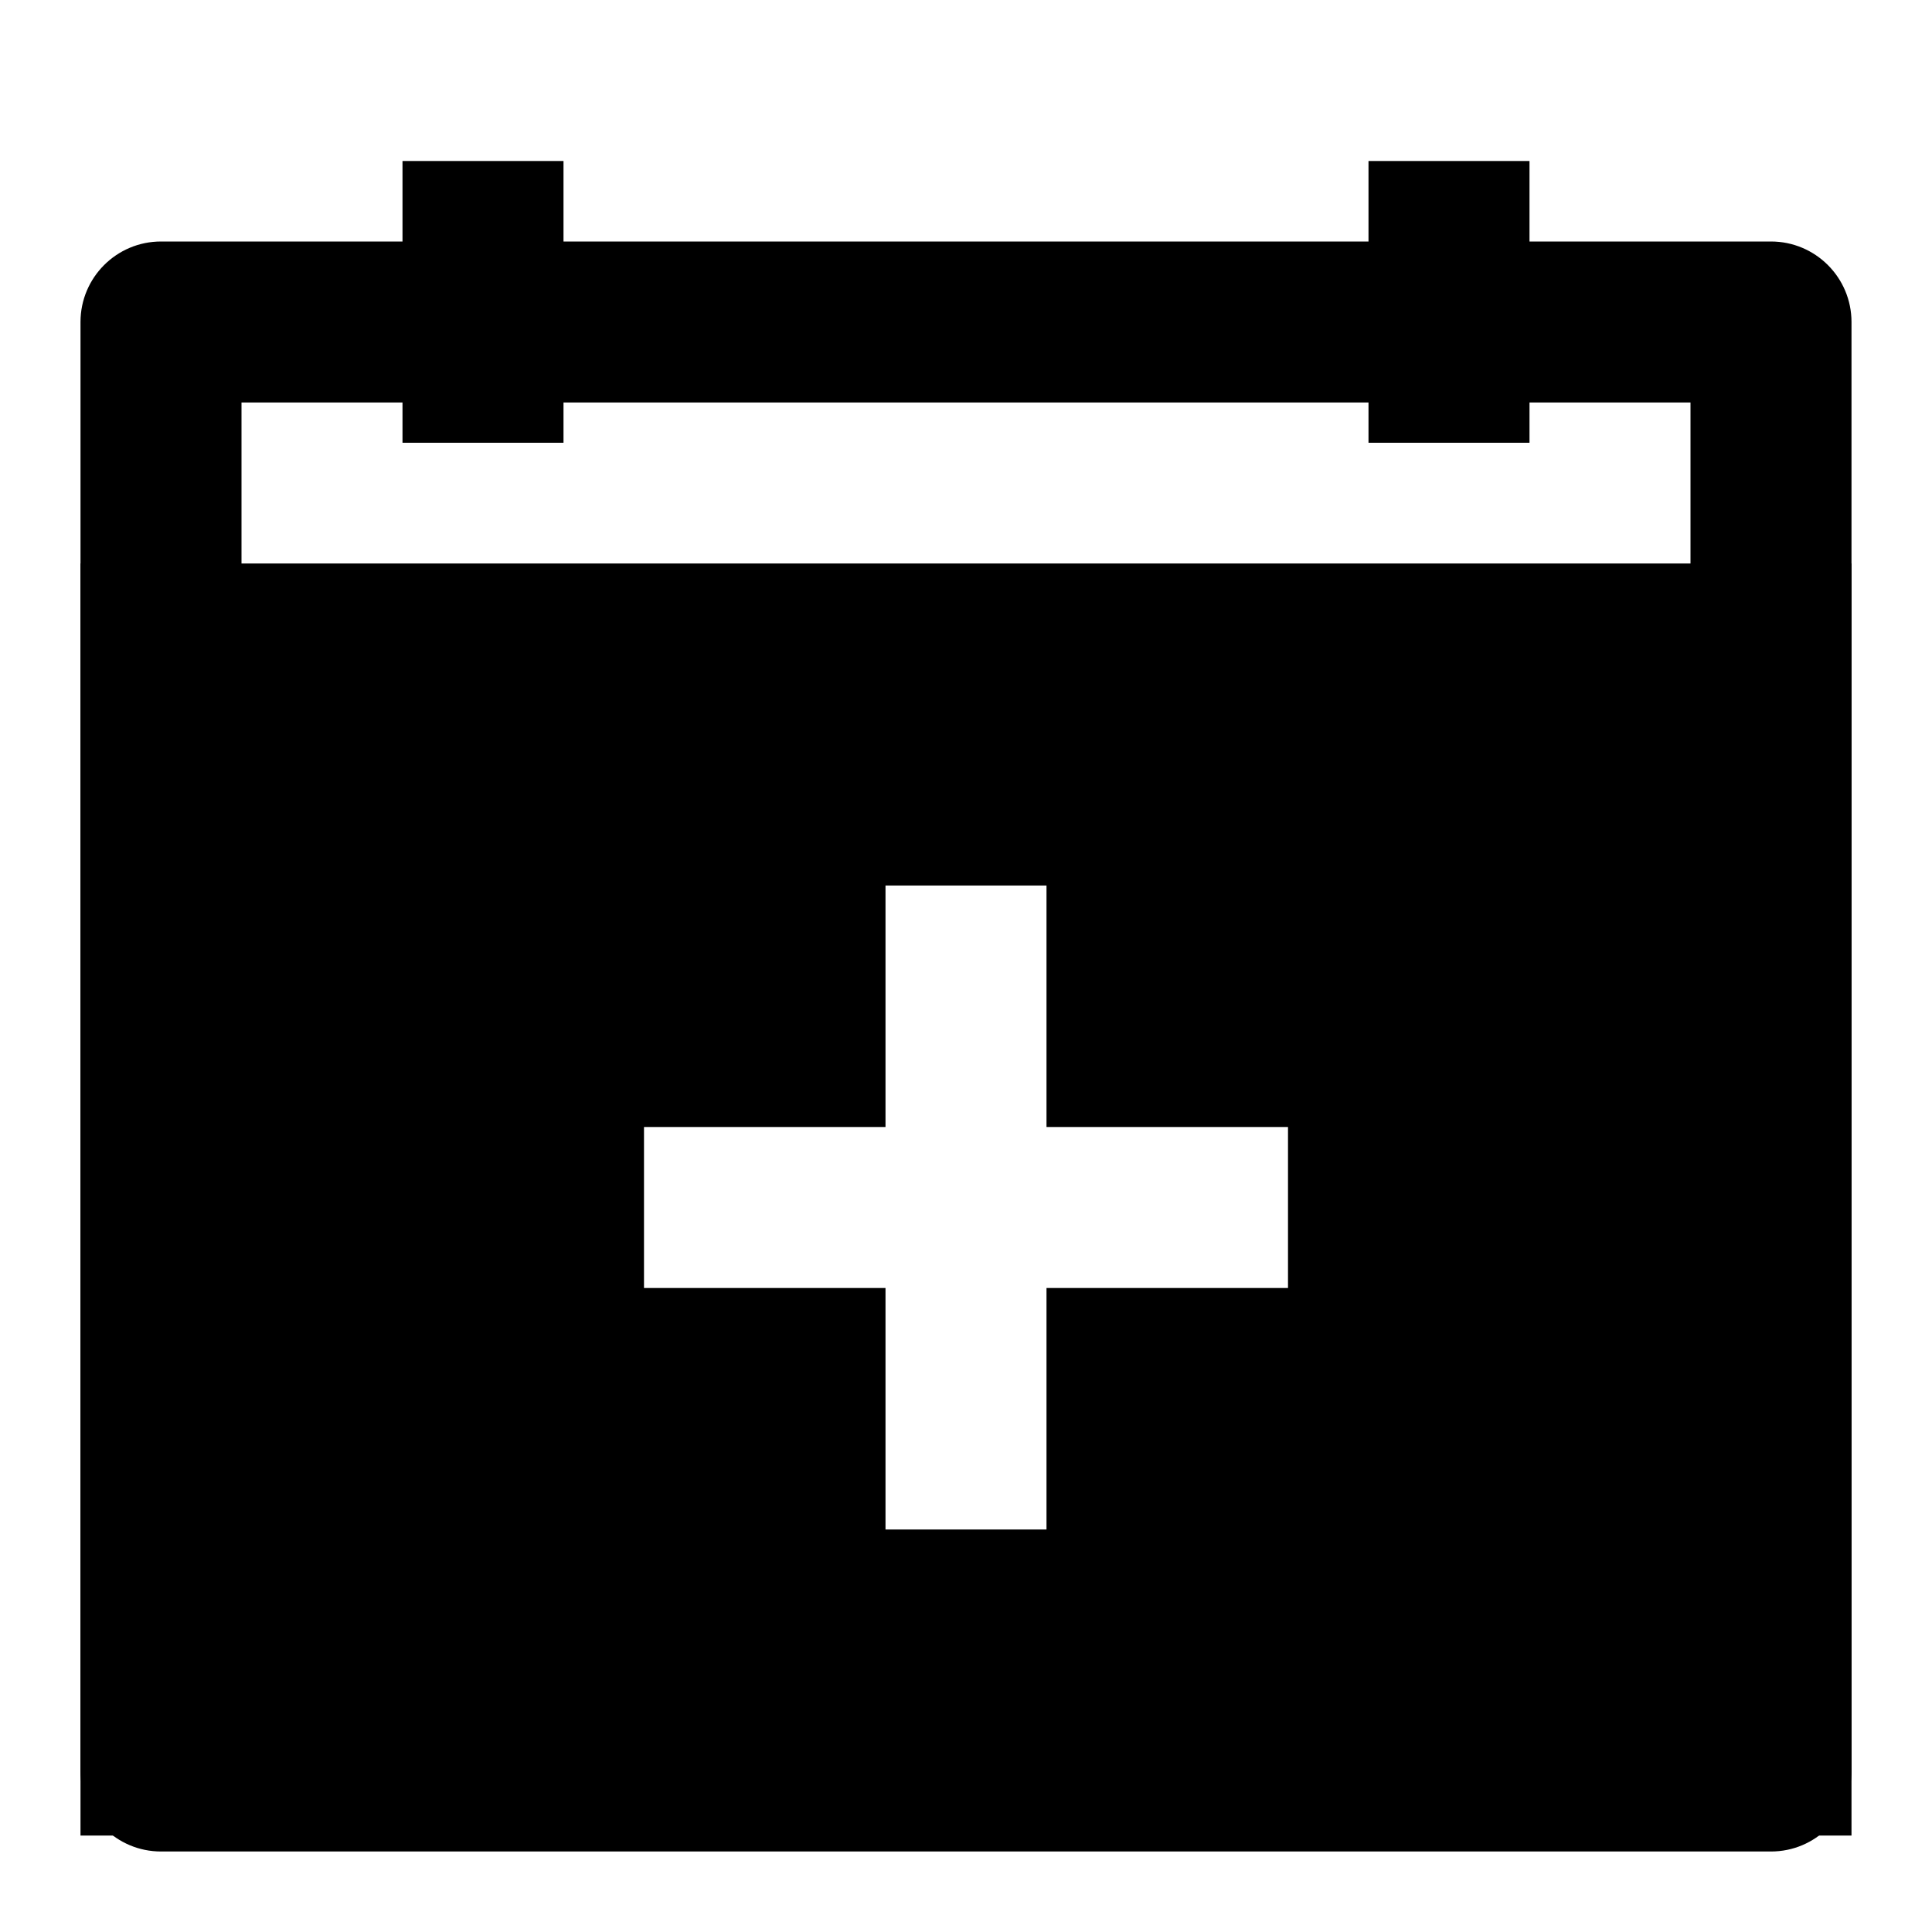 <svg width="24" height="24" viewBox="0 0 24 24" fill="none" xmlns="http://www.w3.org/2000/svg">
<path fill-rule="evenodd" clip-rule="evenodd" d="M1 4C1 3.448 1.448 3 2 3H22C22.552 3 23 3.448 23 4V22C23 22.552 22.552 23 22 23H2C1.448 23 1 22.552 1 22V4ZM3 5V21H21V5H3Z" fill="black"/>
<path fill-rule="evenodd" clip-rule="evenodd" d="M7 2V5.5H5V2H7Z" fill="black"/>
<path fill-rule="evenodd" clip-rule="evenodd" d="M19 2V5.5H17V2H19Z" fill="black"/>
<path fill-rule="evenodd" clip-rule="evenodd" d="M23 7H1V22.802H23V7ZM11 14V11H13V14H16V16H13V19H11V16H8V14H11Z" fill="black"/>
</svg>
